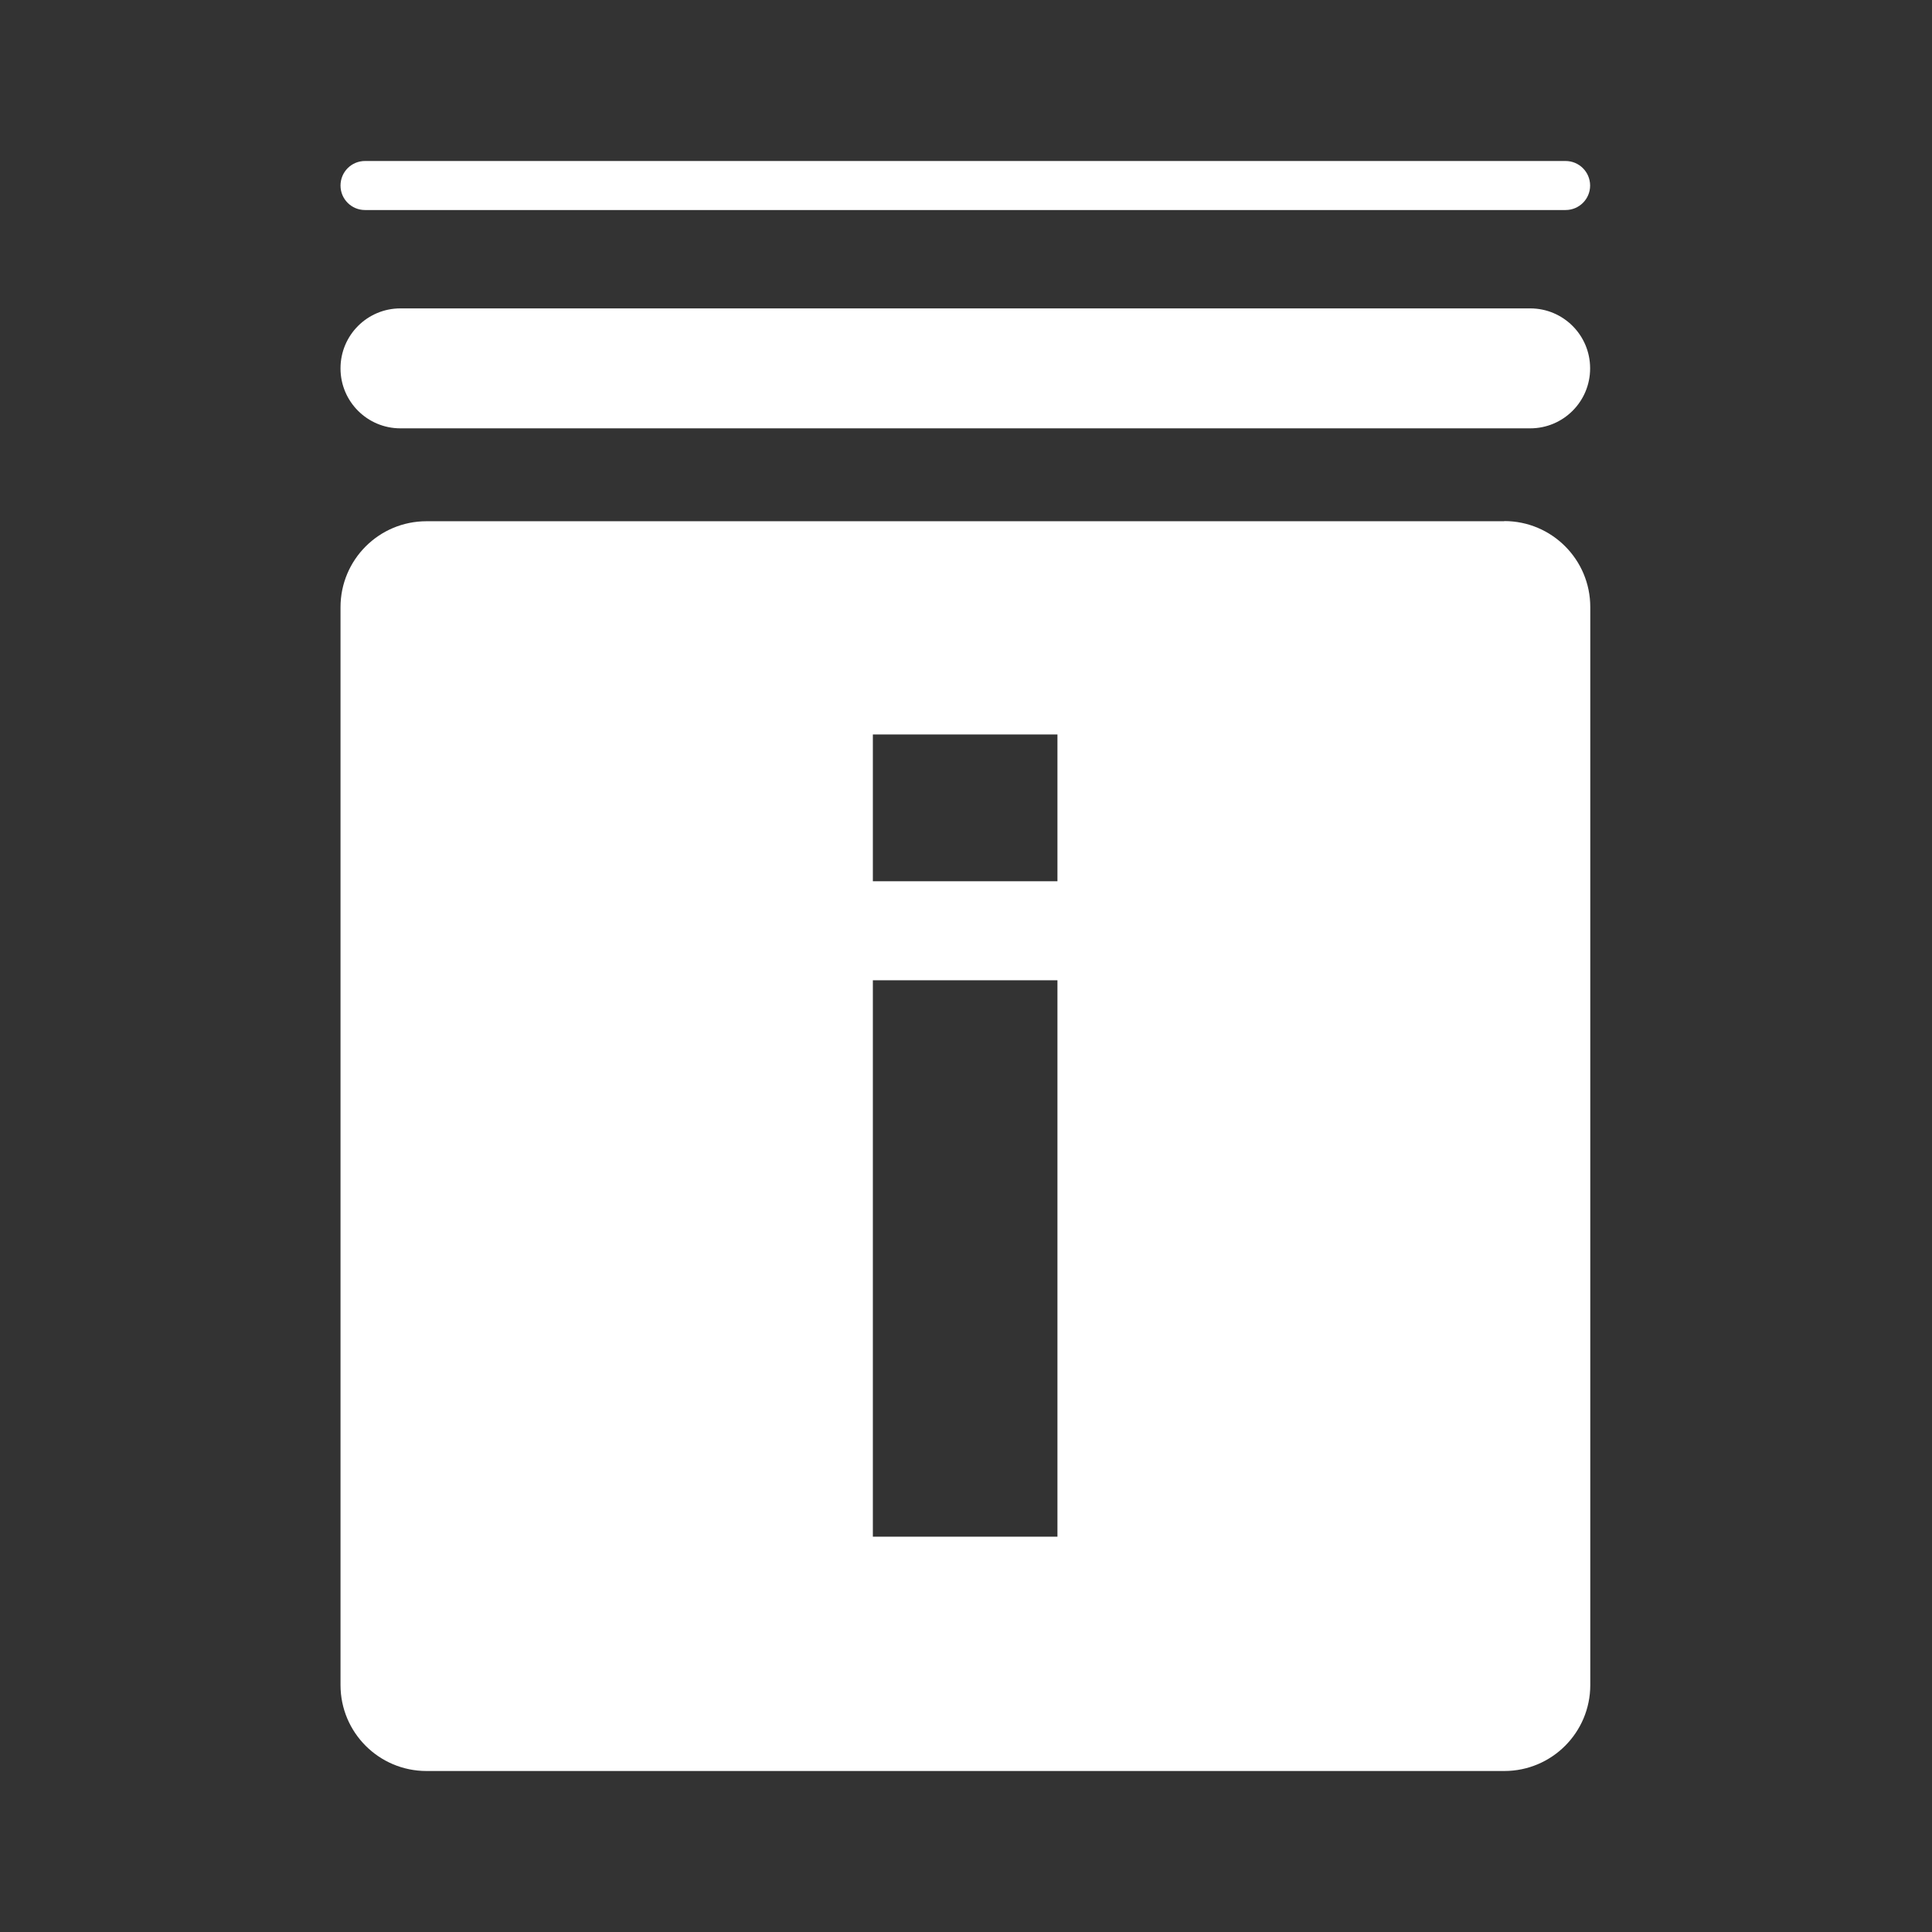 <svg width="24" height="24" viewBox="0 0 24 24" fill="none" xmlns="http://www.w3.org/2000/svg">
<rect x="0" y="0" width="24" height="24" fill="#333333" stroke="none"/>
<path d="M18.687 6.473C19.277 6.473 19.755 6.951 19.755 7.541V20.932C19.755 21.522 19.277 22 18.687 22H5.298C4.708 22 4.23 21.522 4.23 20.932V7.543C4.23 6.953 4.708 6.475 5.298 6.475H18.687V6.473ZM10.843 12.177V19.089H13.136V12.177H10.843ZM10.843 9.124V10.947H13.136V9.124H10.843ZM19.009 3.831C19.42 3.831 19.753 4.164 19.753 4.575V4.577C19.753 4.988 19.42 5.321 19.009 5.321H4.974C4.563 5.321 4.23 4.988 4.23 4.577V4.575C4.23 4.164 4.563 3.831 4.974 3.831H19.009ZM19.448 2C19.616 2 19.753 2.136 19.753 2.305C19.753 2.473 19.617 2.609 19.448 2.609H4.534C4.366 2.609 4.23 2.473 4.23 2.305C4.23 2.136 4.366 2 4.534 2H19.448Z" fill="white"/>
</svg>
